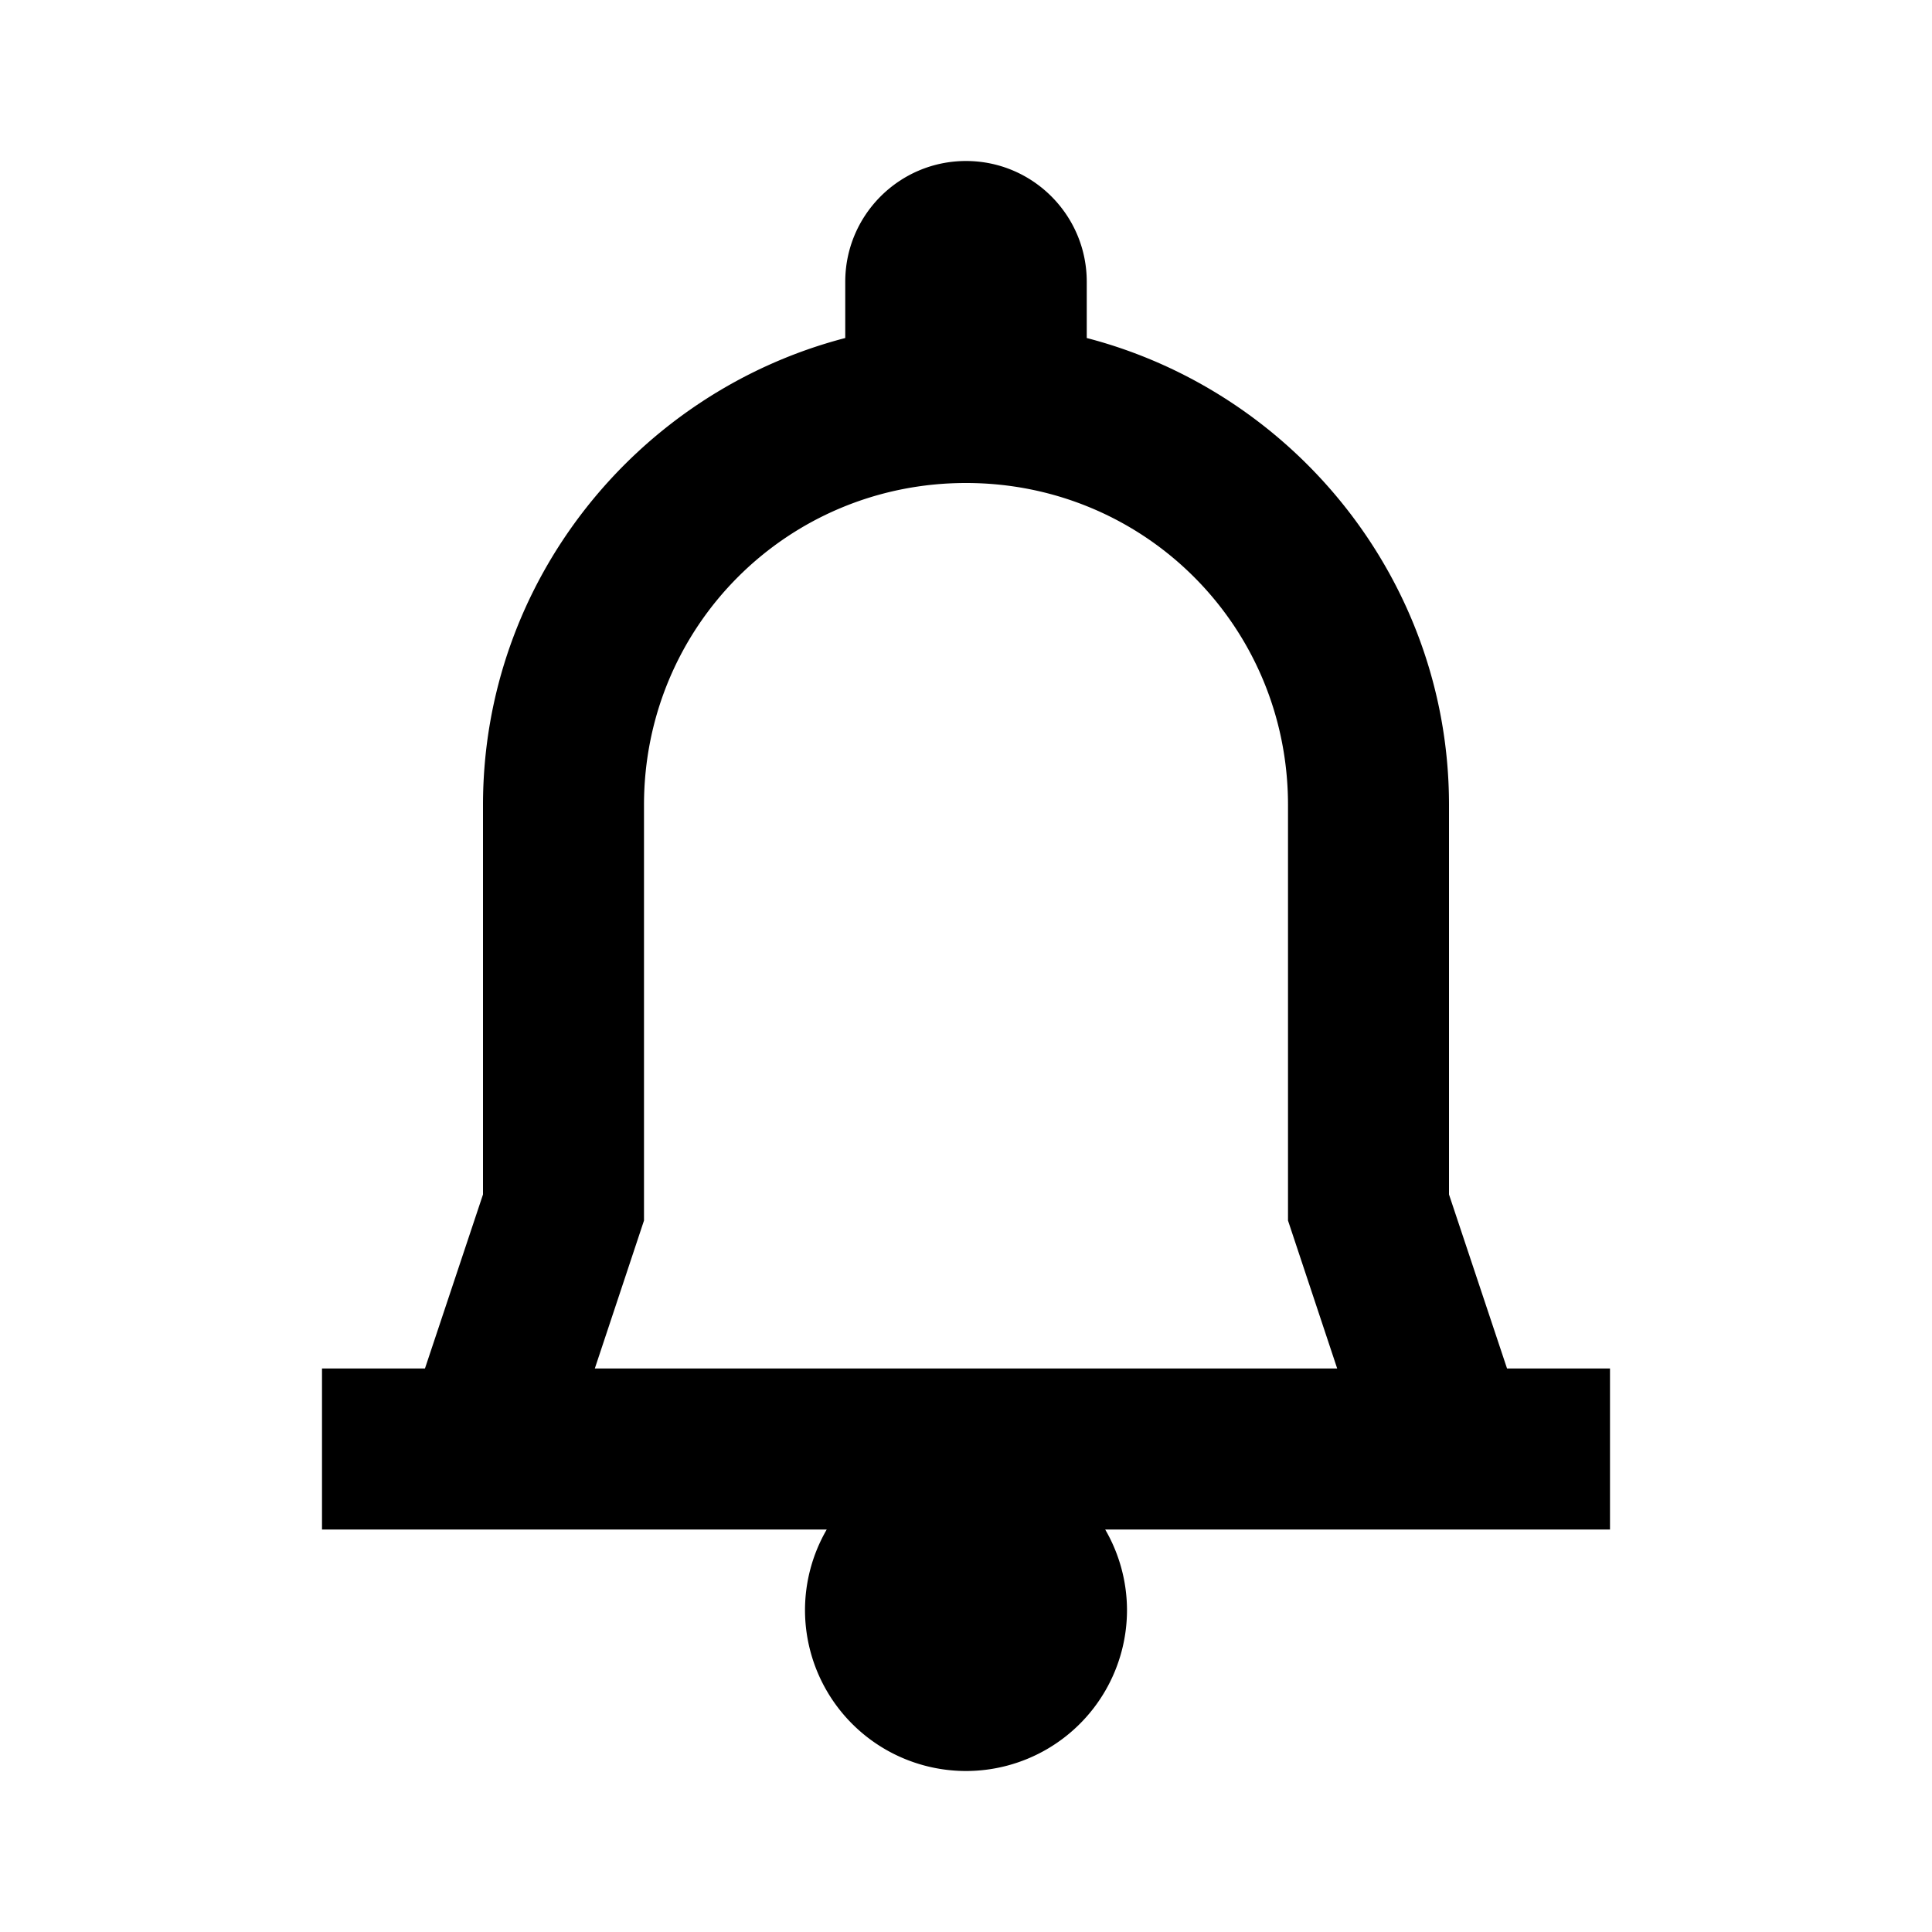 <?xml version="1.0"?><svg xmlns="http://www.w3.org/2000/svg"  viewBox="0 0 24 24" width="24px" height="24px">    <path d="M 12 2 C 11.172 2 10.5 2.672 10.5 3.5 L 10.5 4.199 C 7.92 4.87 6 7.217 6 10 L 6 14.838 L 5.279 17 L 4 17 L 4 19 L 10.27 19 A 2 2 0 0 0 10 20 A 2 2 0 0 0 12 22 A 2 2 0 0 0 14 20 A 2 2 0 0 0 13.729 19 L 20 19 L 20 17 L 18.721 17 L 18 14.838 L 18 10 C 18 7.217 16.08 4.87 13.5 4.199 L 13.5 3.5 C 13.5 2.672 12.828 2 12 2 z M 12 6 C 14.22 6 16 7.78 16 10 L 16 15.162 L 16.611 17 L 7.389 17 L 8 15.162 L 8 10 C 8 7.78 9.78 6 12 6 z"/></svg>
